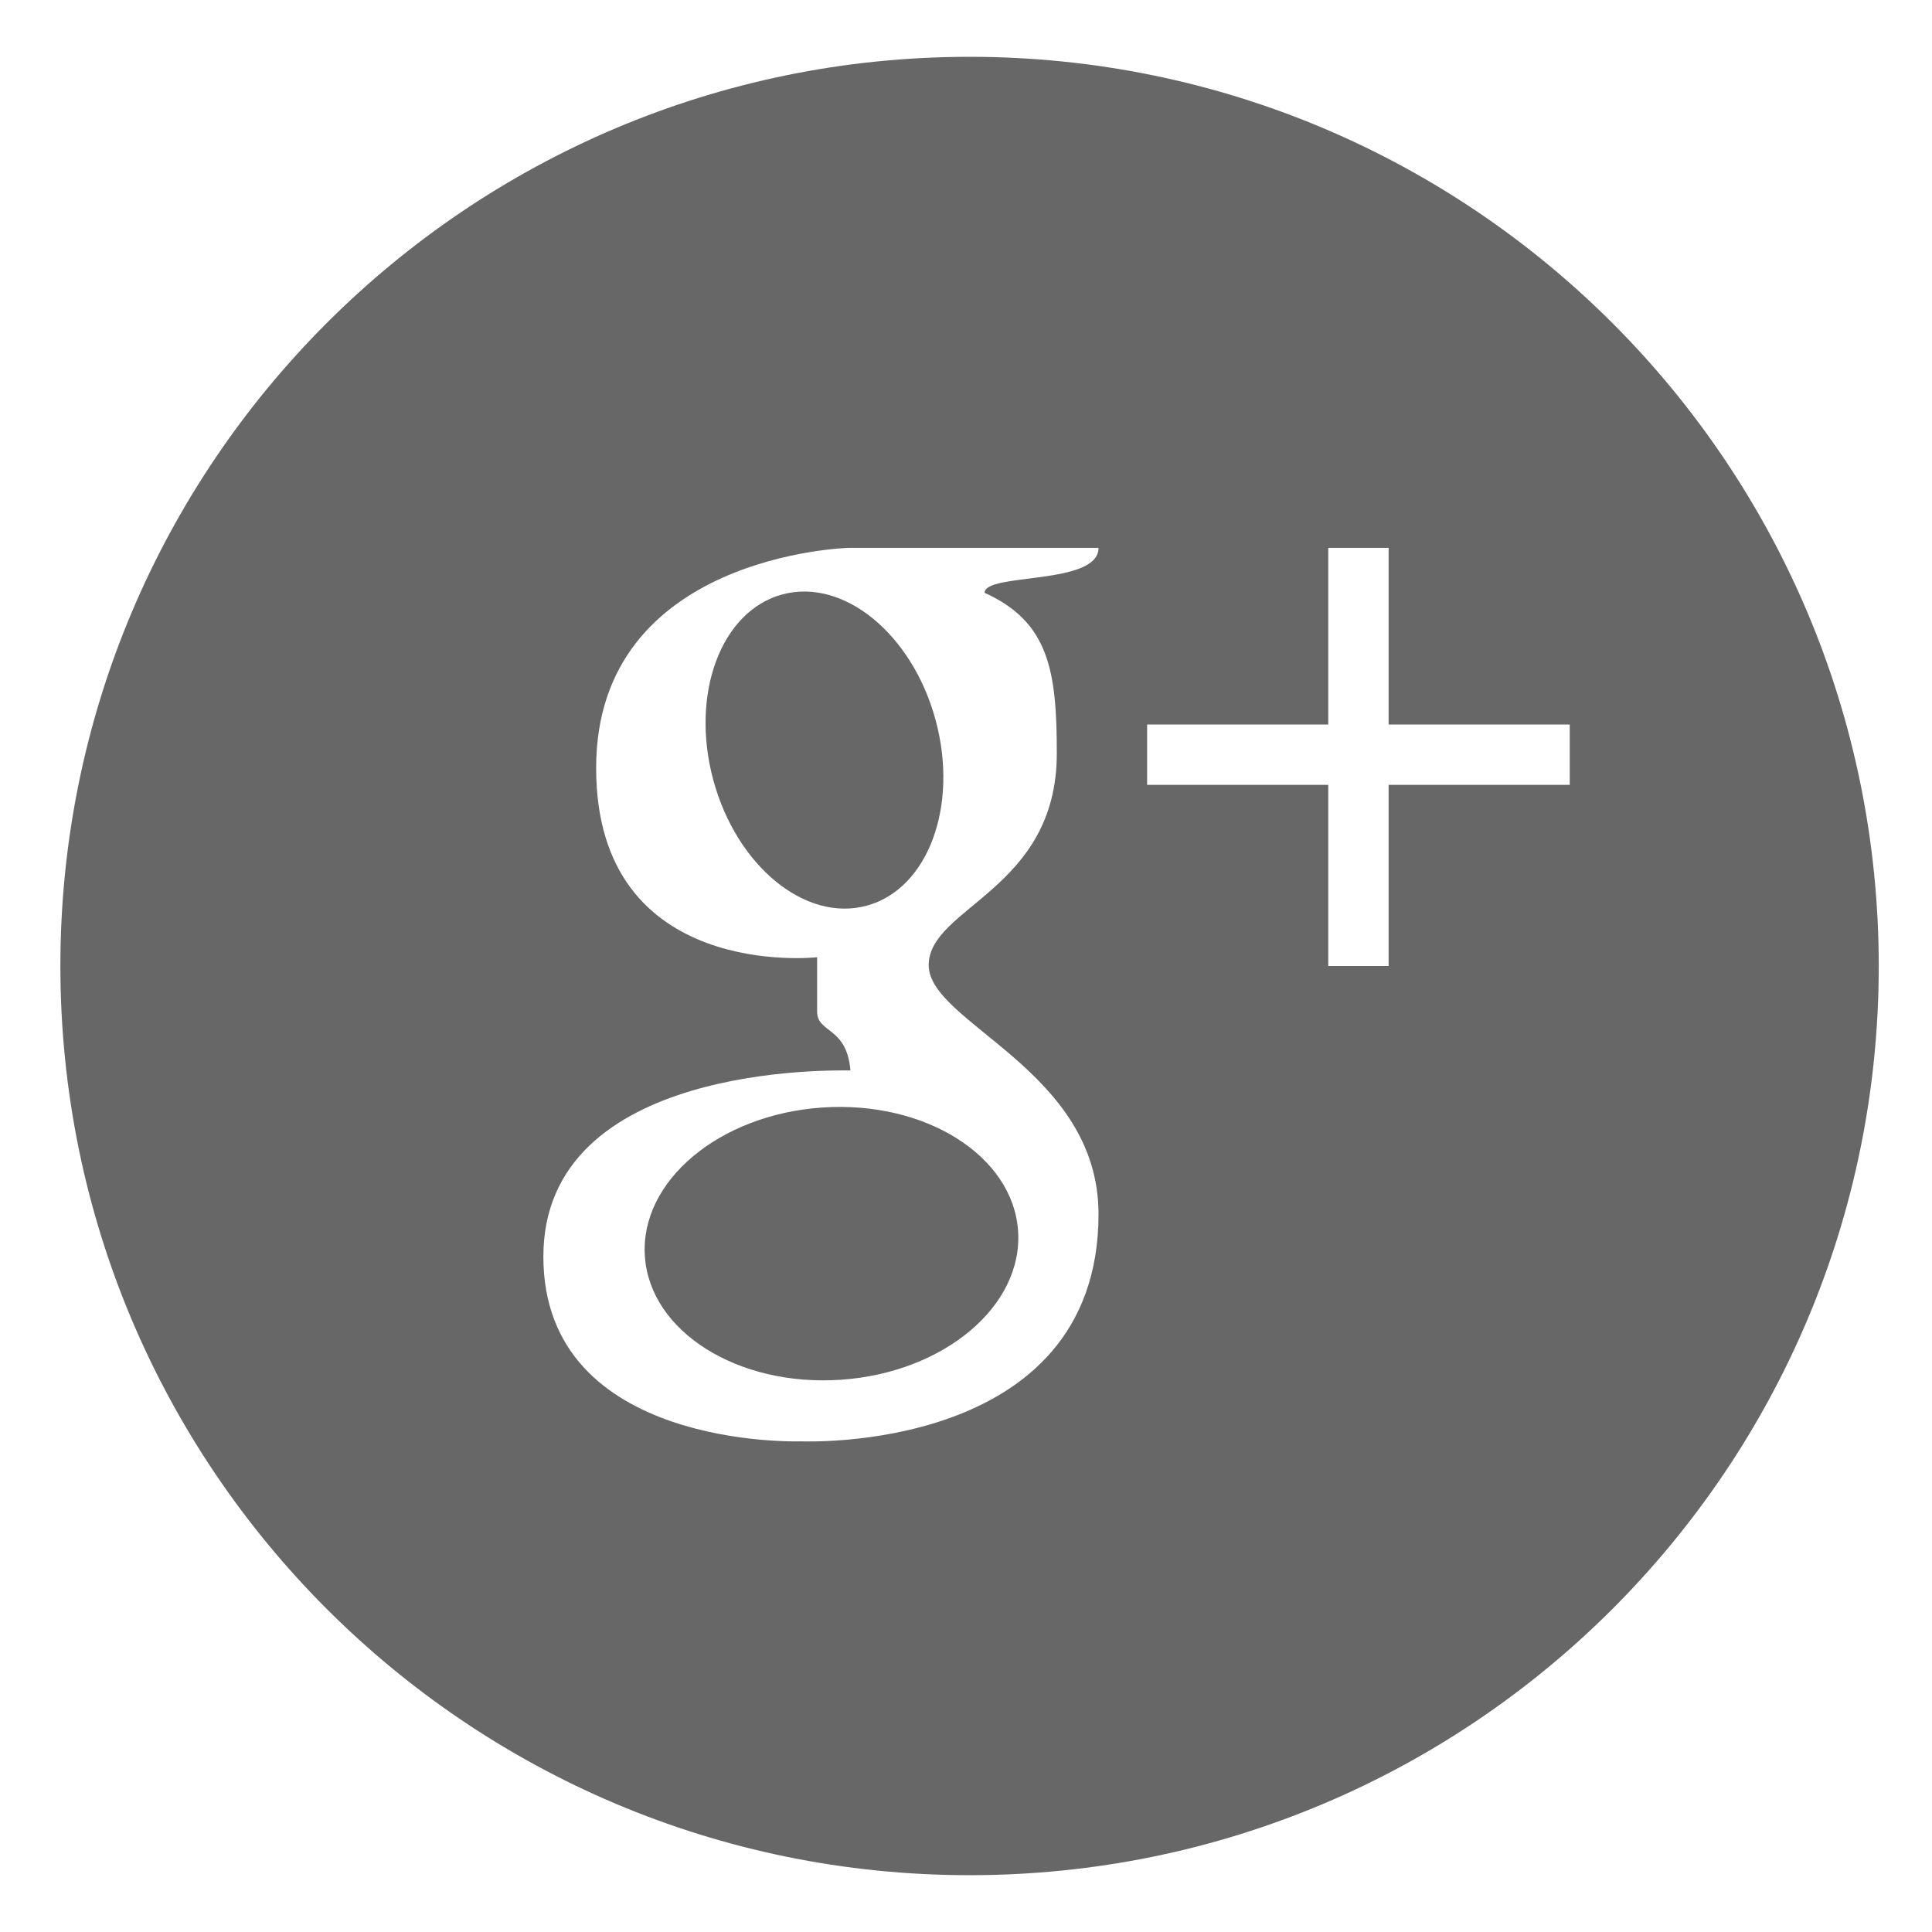 <svg xmlns="http://www.w3.org/2000/svg" width="32" height="32"><g fill="#676767"><ellipse transform="matrix(-.965 .262 -.262 -.965 30.085 20.84)" cx="13.651" cy="12.428" rx="1.907" ry="2.671"/><path d="M16.059.941c-8.317 0-15.059 6.742-15.059 15.059 0 8.316 6.742 15.059 15.059 15.059 8.318 0 15.059-6.74 15.059-15.059-.001-8.317-6.741-15.059-15.059-15.059zm1.445 11.538c0 2.264-2.122 2.543-2.122 3.507 0 .963 2.813 1.733 2.813 4.124 0 3.988-4.93 3.763-4.93 3.763s-4.265.15-4.265-3.059c0-3.211 4.838-3.084 5.086-3.084-.062-.733-.552-.612-.552-.976v-.899s-3.66.411-3.66-3.134c0-3.544 4.188-3.647 4.188-3.647h4.133c0 .629-1.887.407-1.887.745 1.07.483 1.196 1.302 1.196 2.66zm8.496.521h-3v3h-1v-3h-3v-1h3v-2.926h1v2.926h3v1z"/><ellipse transform="matrix(.068 .998 -.998 .068 33.386 5.45)" cx="13.776" cy="20.592" rx="2.259" ry="3.097"/></g></svg>